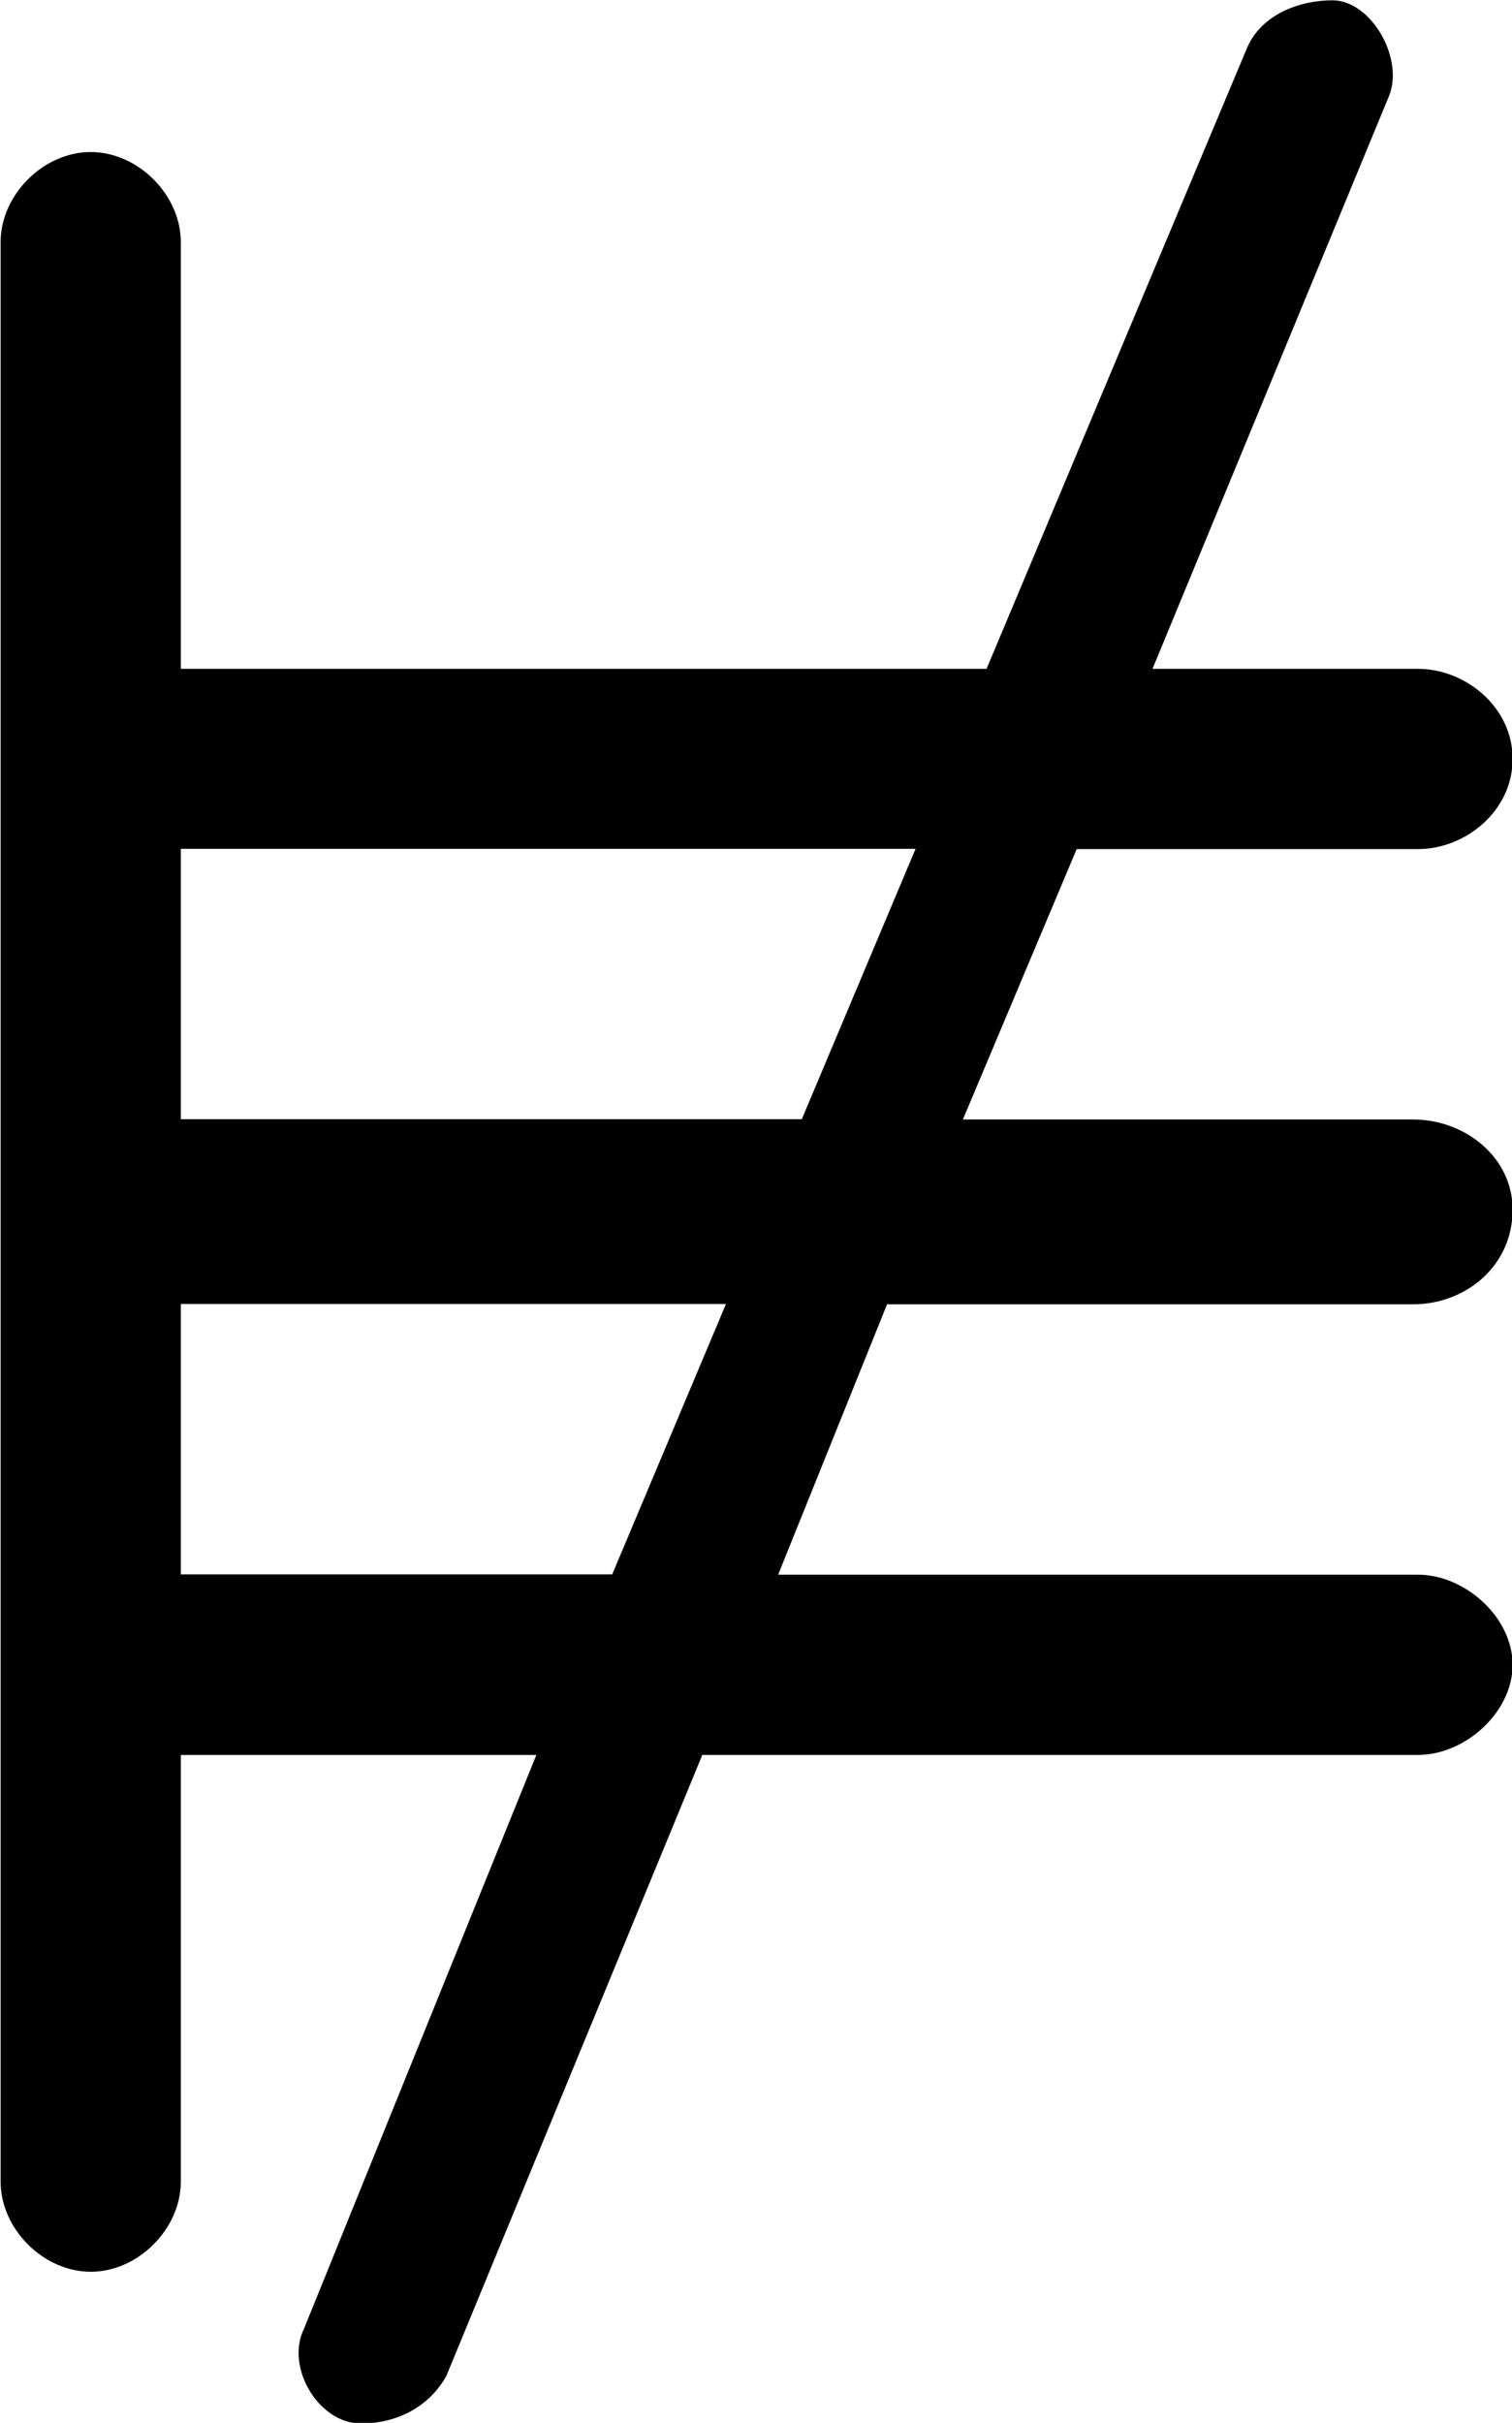 <?xml version="1.0" encoding="UTF-8"?>
<svg fill="#000000" version="1.1" viewBox="0 0 4.984 7.984" xmlns="http://www.w3.org/2000/svg" xmlns:xlink="http://www.w3.org/1999/xlink">
<defs>
<g id="a">
<path d="m5.578-6.172c0.047-0.125-0.062-0.312-0.188-0.312-0.109 0-0.234 0.047-0.281 0.156l-0.859 2.047h-2.656v-1.406c0-0.156-0.141-0.297-0.297-0.297s-0.297 0.141-0.297 0.297v6.391c0 0.156 0.141 0.297 0.297 0.297s0.297-0.141 0.297-0.297v-1.406h1.172l-0.766 1.891c-0.062 0.125 0.047 0.312 0.188 0.312 0.109 0 0.219-0.047 0.281-0.156l0.844-2.047h2.359c0.156 0 0.312-0.141 0.312-0.297s-0.156-0.297-0.312-0.297h-2.109l0.359-0.891h1.734c0.172 0 0.328-0.125 0.328-0.312 0-0.172-0.156-0.297-0.328-0.297h-1.484l0.375-0.891h1.125c0.156 0 0.312-0.125 0.312-0.297s-0.156-0.297-0.312-0.297h-0.875zm-3.984 3.375v-0.891h2.422l-0.375 0.891zm0 1.5v-0.891h1.797l-0.375 0.891z"/>
</g>
</defs>
<g transform="translate(-149.71 -128.28)">
<use x="148.712" y="134.765" xlink:href="#a"/>
</g>
</svg>
